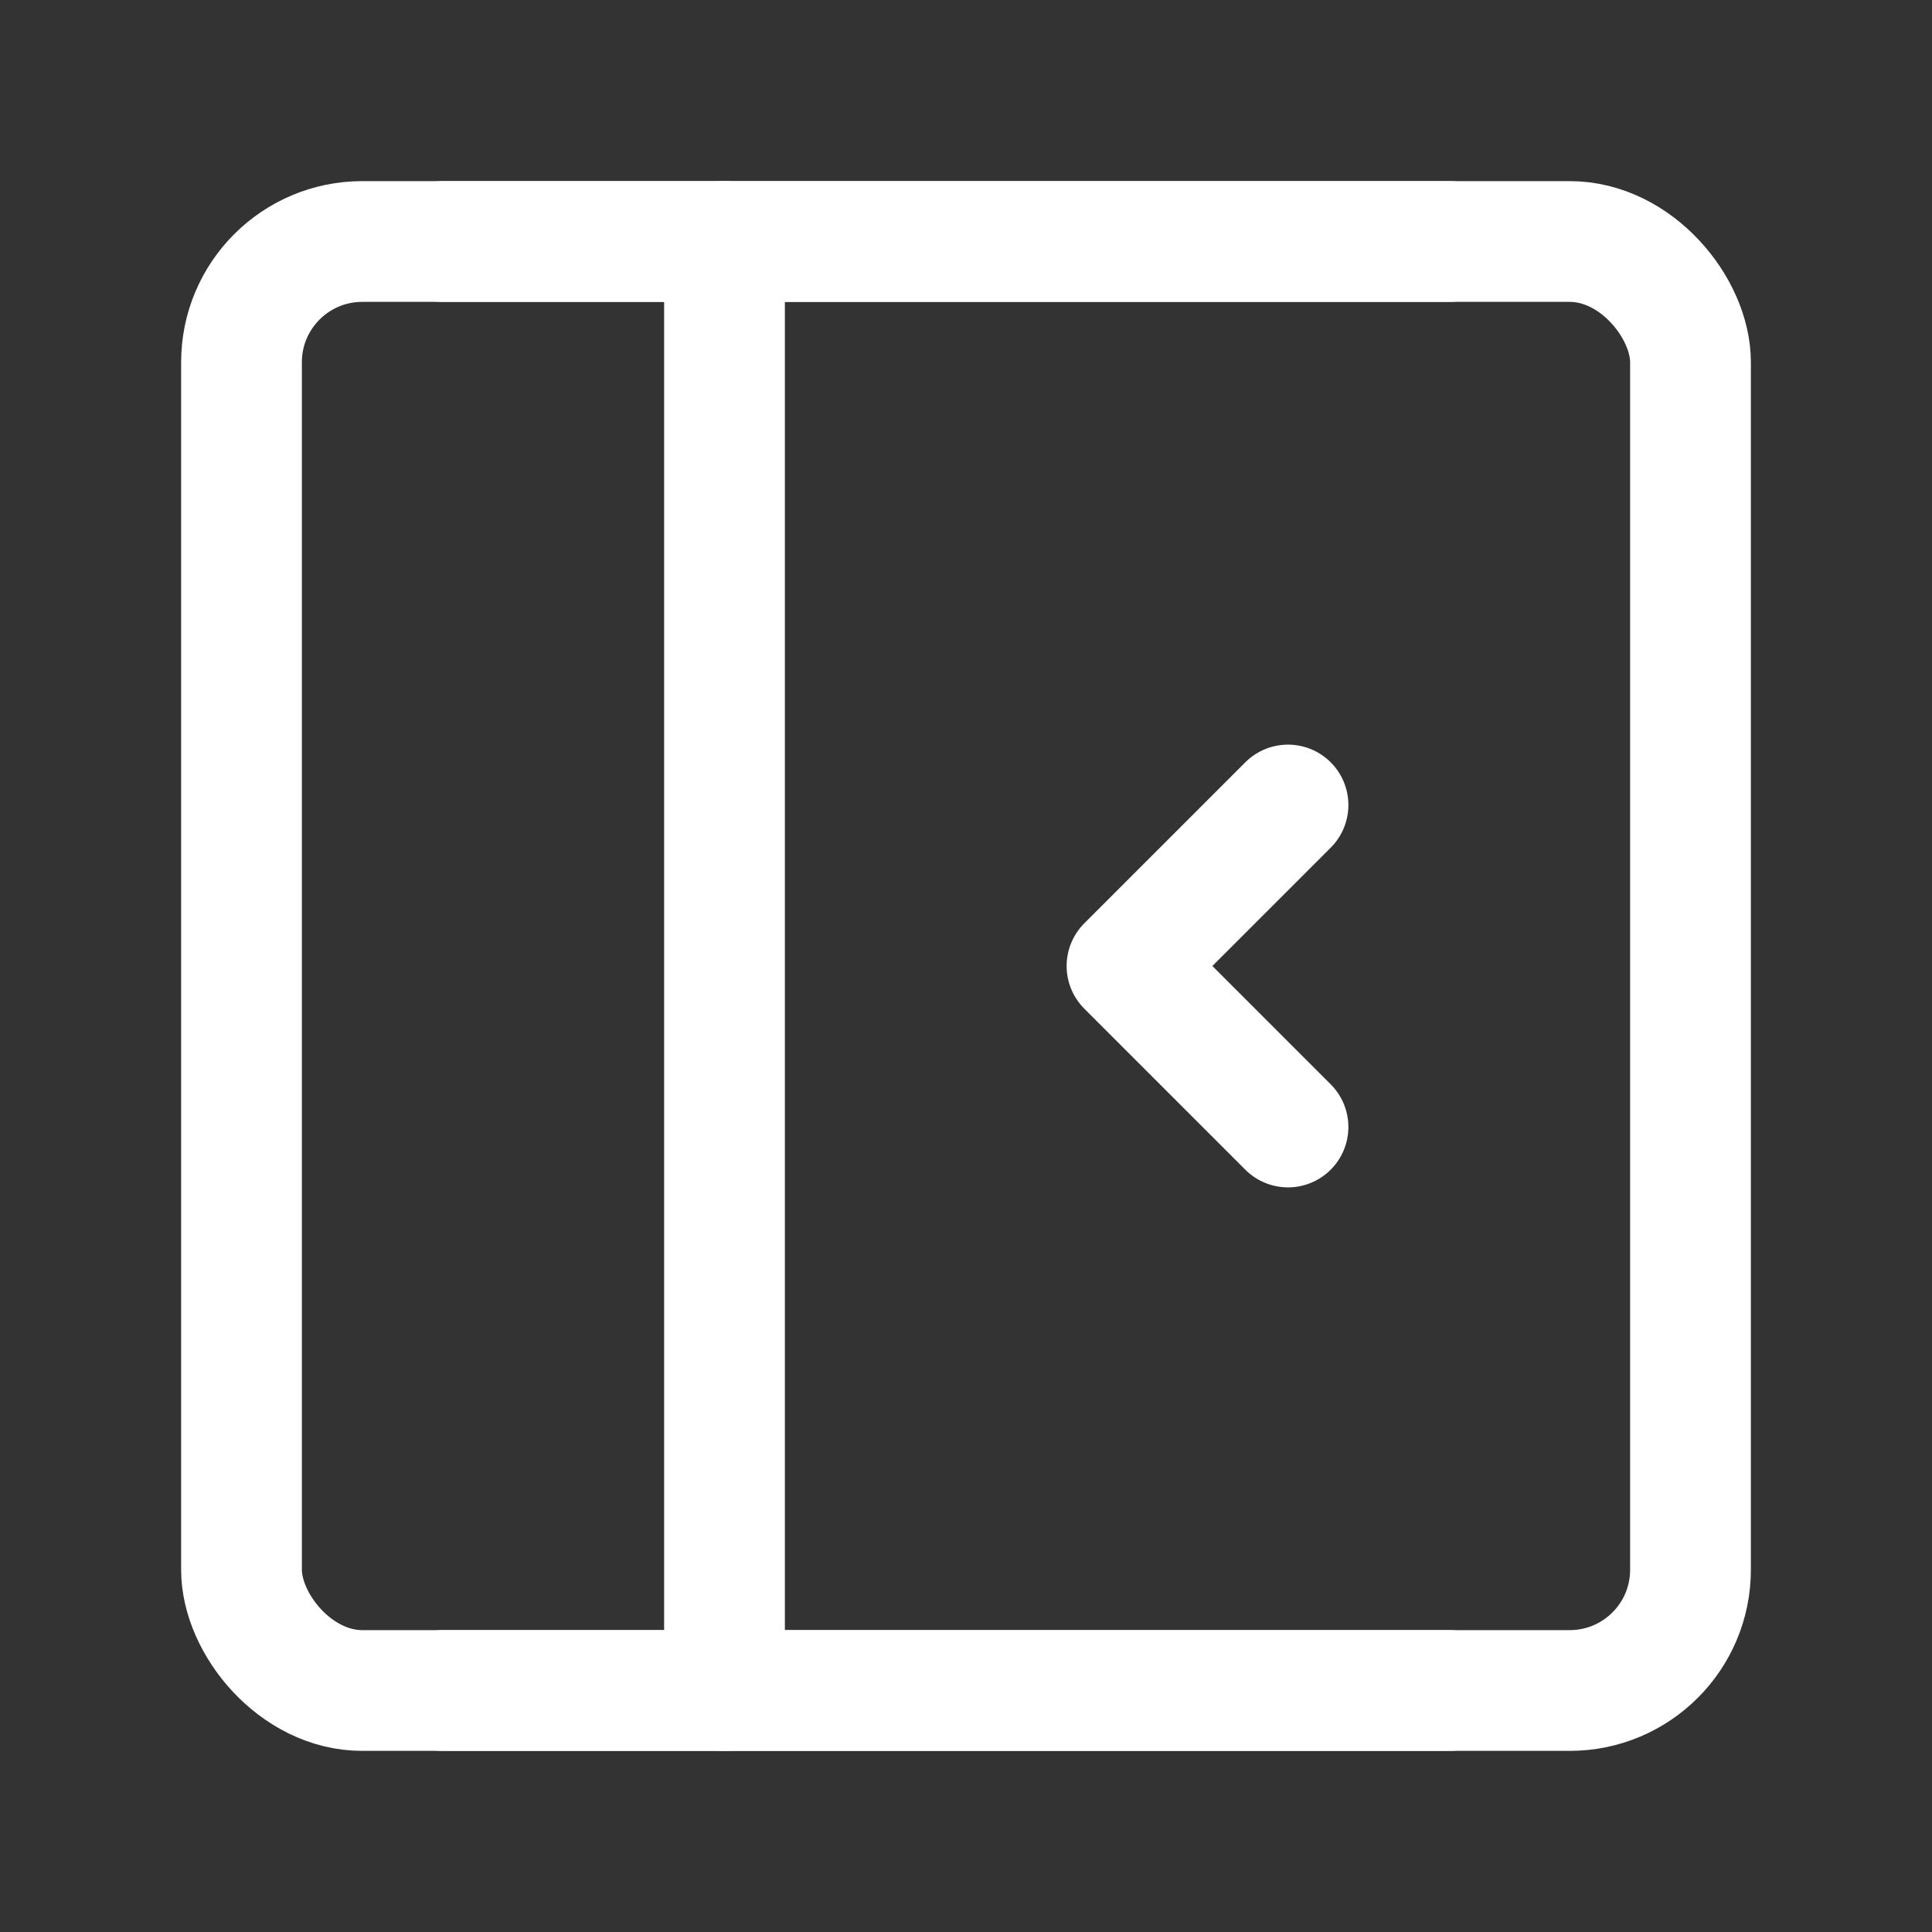 <?xml version="1.0" encoding="UTF-8"?><svg width="32" height="32" viewBox="0 0 48 48" fill="none" xmlns="http://www.w3.org/2000/svg"><rect x="0" y="0" width="48" height="48" fill="#333333" stroke="none"/><rect x="6" y="6" width="36" height="36" rx="3" fill="none" stroke="#ffffff" stroke-width="3" stroke-linejoin="round"/><path d="M18 6V42" stroke="#ffffff" stroke-width="3" stroke-linecap="round" stroke-linejoin="round"/><path d="M11 6H36" stroke="#ffffff" stroke-width="3" stroke-linecap="round" stroke-linejoin="round"/><path d="M11 42H36" stroke="#ffffff" stroke-width="3" stroke-linecap="round" stroke-linejoin="round"/><path d="M32 20L28 24L32 28" stroke="#ffffff" stroke-width="3" stroke-linecap="round" stroke-linejoin="round"/></svg>